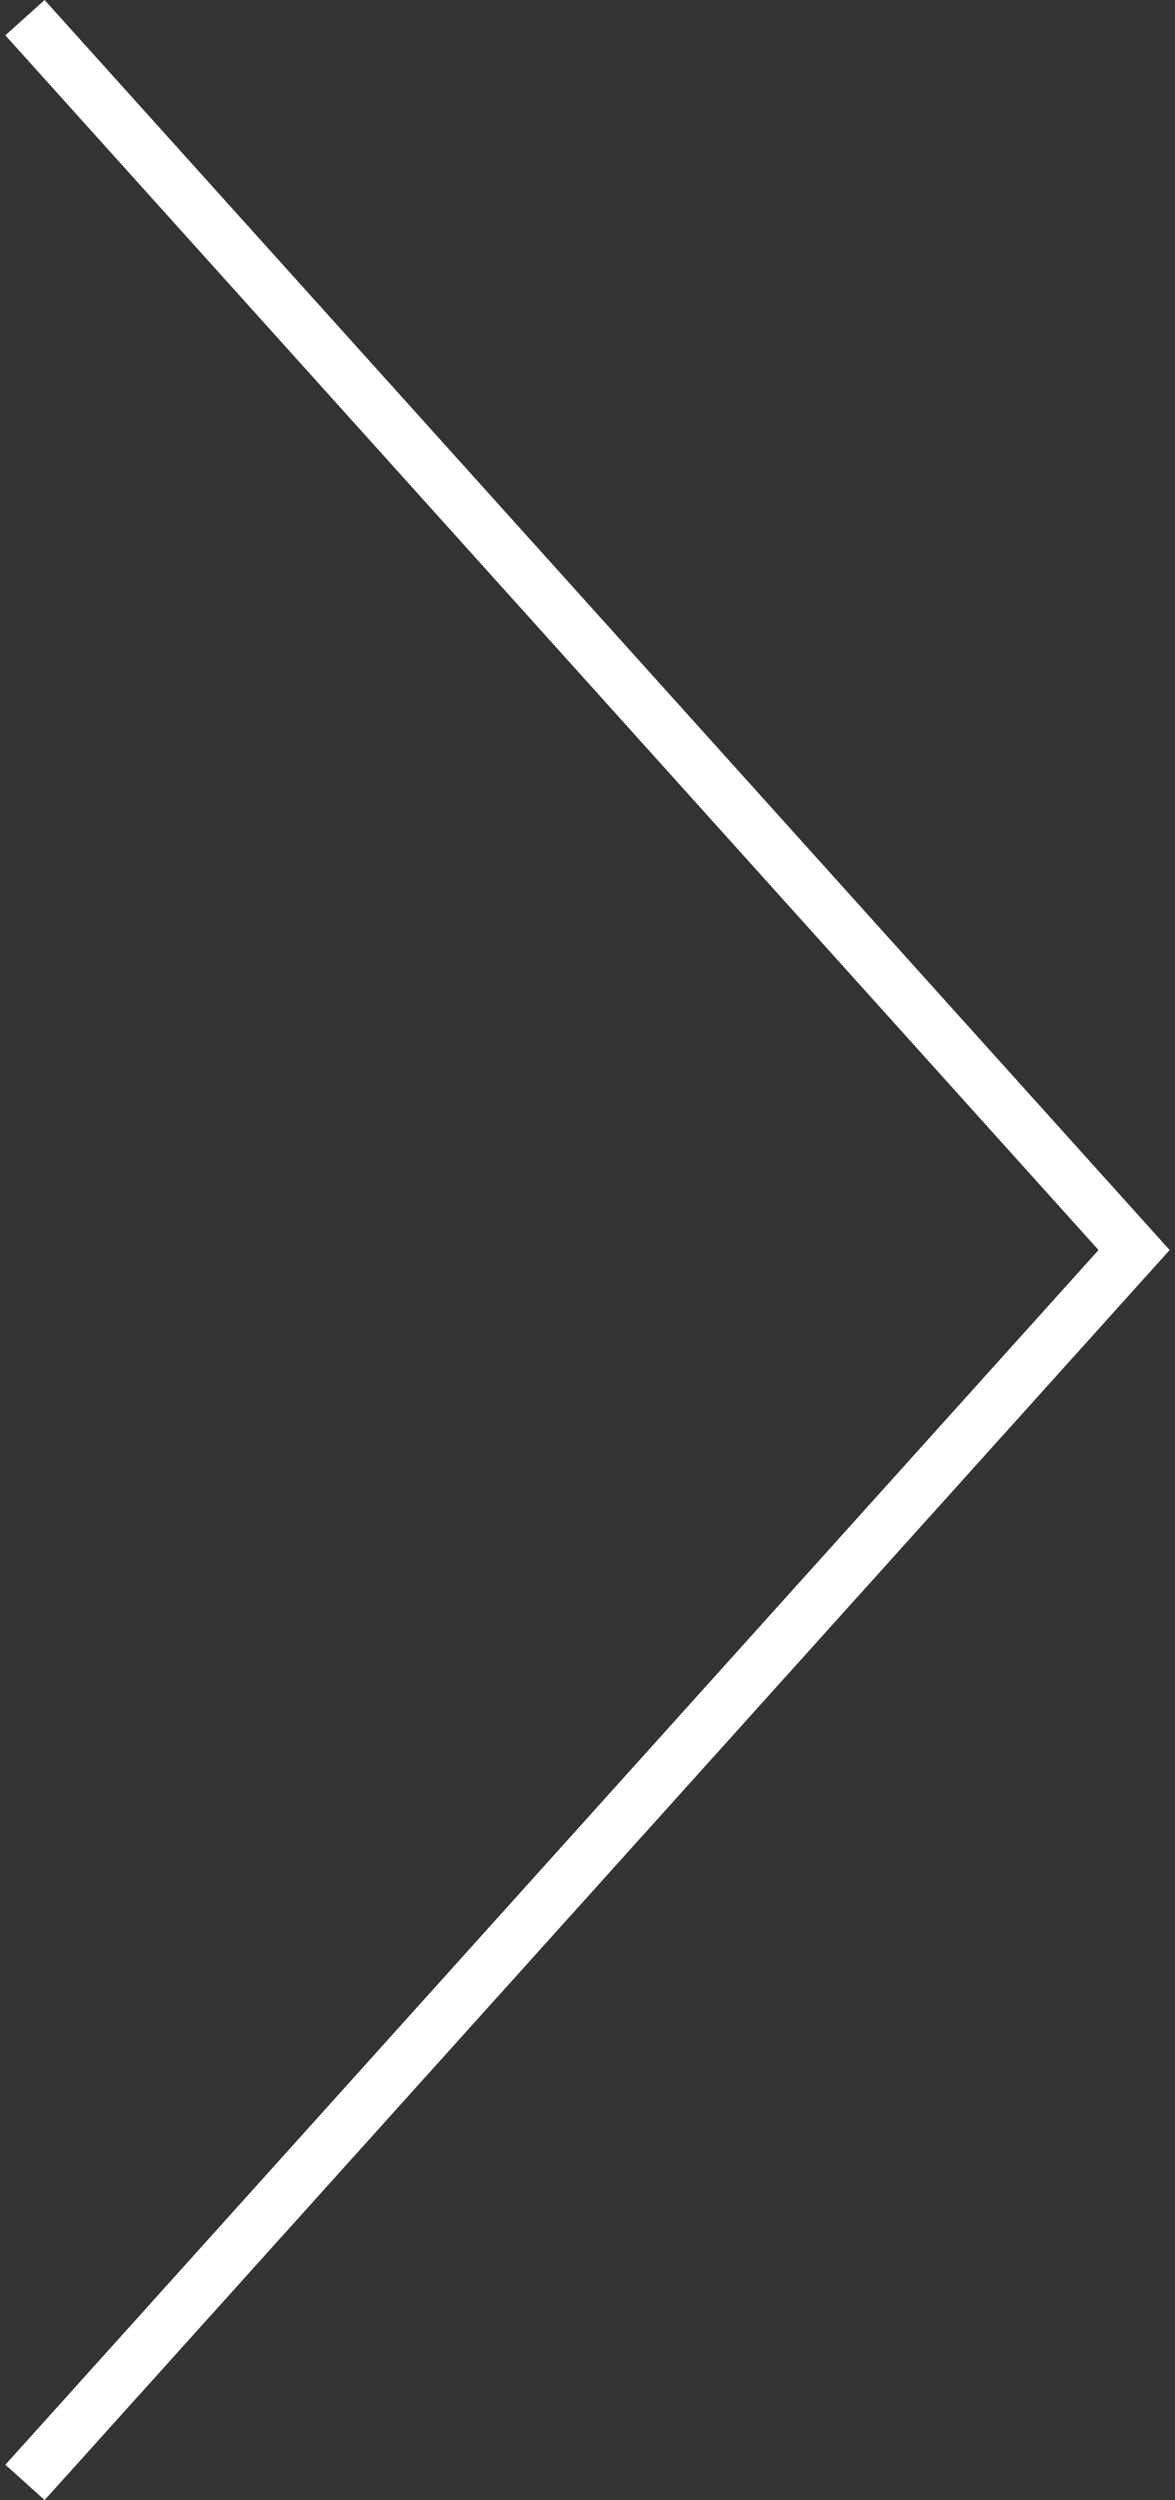 <?xml version="1.0" encoding="utf-8"?>
<!-- Generator: Adobe Illustrator 17.0.0, SVG Export Plug-In . SVG Version: 6.00 Build 0)  -->
<!DOCTYPE svg PUBLIC "-//W3C//DTD SVG 1.1//EN" "http://www.w3.org/Graphics/SVG/1.1/DTD/svg11.dtd">
<svg version="1.1" id="Layer_1" xmlns="http://www.w3.org/2000/svg" xmlns:xlink="http://www.w3.org/1999/xlink" x="0px" y="0px"
	 width="47px" height="100px" viewBox="-1.456 -2.665 47 100" enable-background="new -1.456 -2.665 47 100" xml:space="preserve">
<rect x="-1.456" y="-2.665" width="47" height="100" fill="#333333" stroke="none"/>
<path fill="#FFFFFF" d="M45.33,47.335L0.329,97.335l-1.57-1.413l43.726-48.587L-1.242-1.252l1.57-1.412L45.33,47.335z"/>
</svg>
